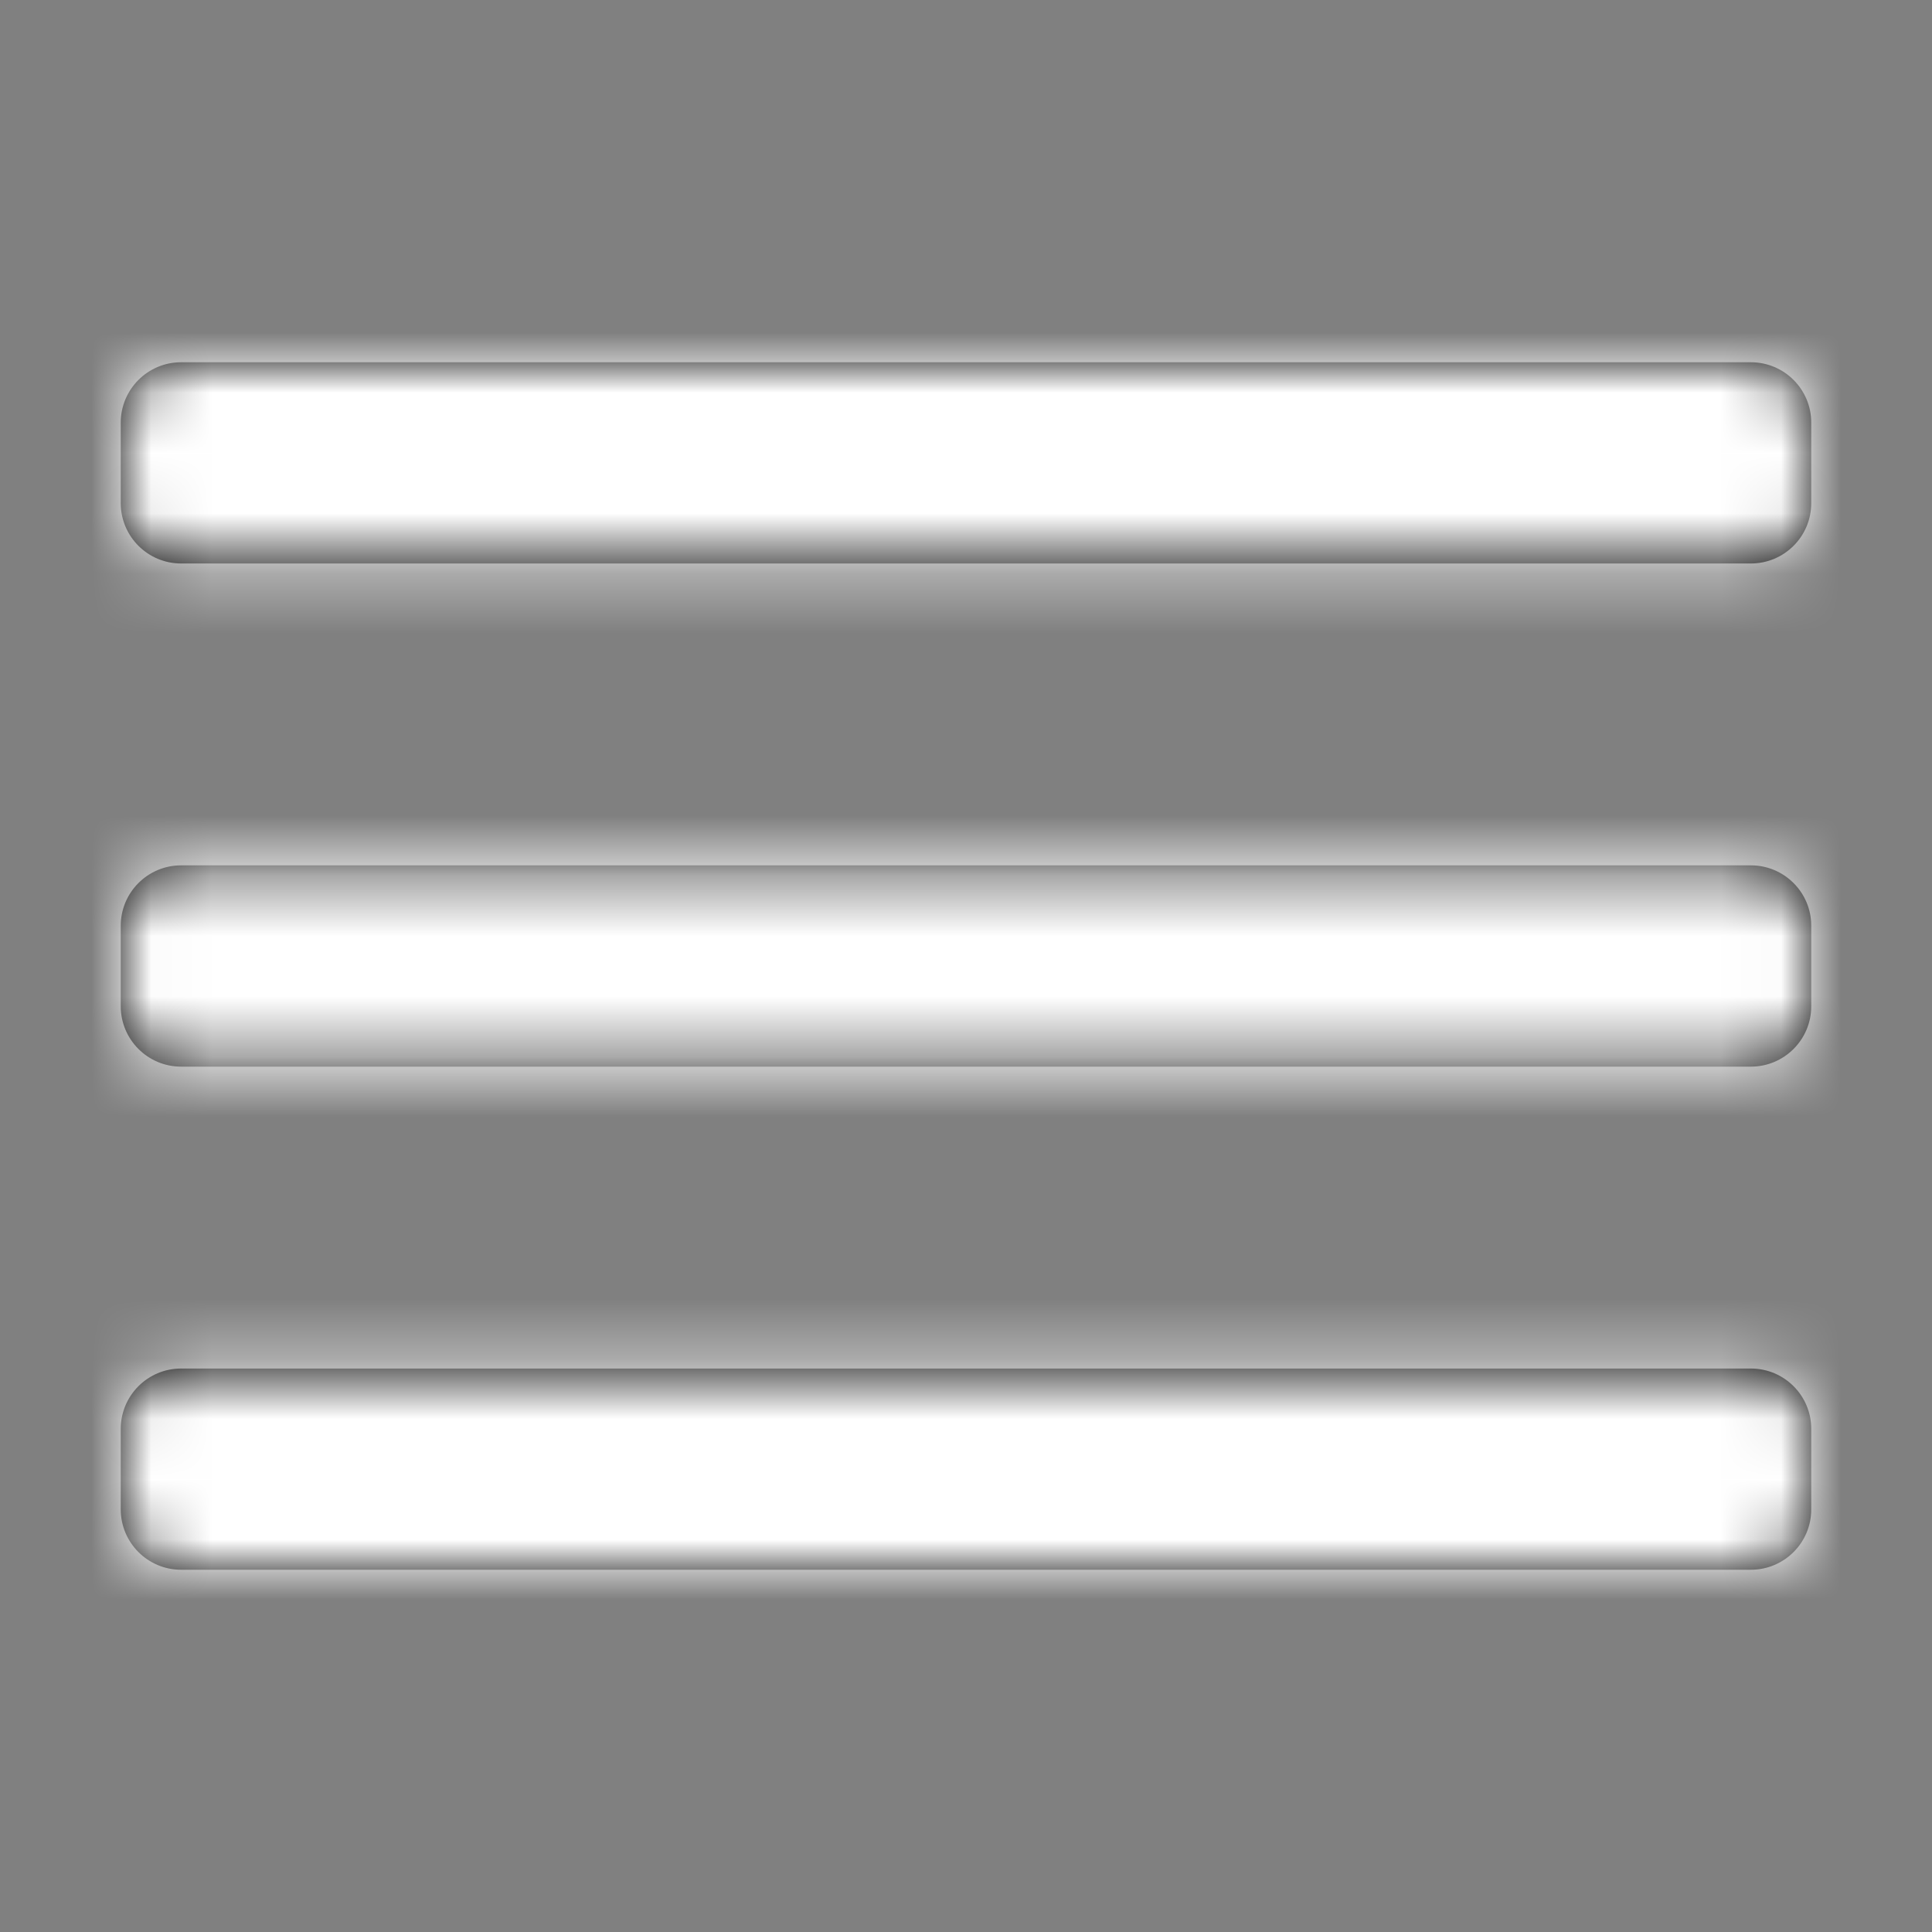 <svg width="48" height="48" viewBox="8 8 32 32" fill="none" xmlns="http://www.w3.org/2000/svg">
<rect x="8" y="8" width="32" height="32" fill="#808080" stroke="none"/>
<path fill-rule="evenodd" clip-rule="evenodd" d="M10 15C10 14.448 10.448 14 11 14H37C37.552 14 38 14.448 38 15V16.333C38 16.886 37.552 17.333 37 17.333H11C10.448 17.333 10 16.886 10 16.333V15ZM10 23.333C10 22.781 10.448 22.333 11 22.333H37C37.552 22.333 38 22.781 38 23.333V24.667C38 25.219 37.552 25.667 37 25.667H11C10.448 25.667 10 25.219 10 24.667V23.333ZM11 30.667C10.448 30.667 10 31.114 10 31.667V33C10 33.552 10.448 34 11 34H37C37.552 34 38 33.552 38 33V31.667C38 31.114 37.552 30.667 37 30.667H11Z" fill="black"/>
<mask id="mask0" style="mask-type:alpha" maskUnits="userSpaceOnUse" x="10" y="14" width="28" height="21">
<path fill-rule="evenodd" clip-rule="evenodd" d="M10 15C10 14.448 10.448 14 11 14H37C37.552 14 38 14.448 38 15V16.333C38 16.886 37.552 17.333 37 17.333H11C10.448 17.333 10 16.886 10 16.333V15ZM10 23.333C10 22.781 10.448 22.333 11 22.333H37C37.552 22.333 38 22.781 38 23.333V24.667C38 25.219 37.552 25.667 37 25.667H11C10.448 25.667 10 25.219 10 24.667V23.333ZM11 30.667C10.448 30.667 10 31.114 10 31.667V33C10 33.552 10.448 34 11 34H37C37.552 34 38 33.552 38 33V31.667C38 31.114 37.552 30.667 37 30.667H11Z" fill="white"/>
</mask>
<g mask="url(#mask0)">
<path d="M0 0H48V48H0V0Z" fill="white"/>
</g>
</svg>
